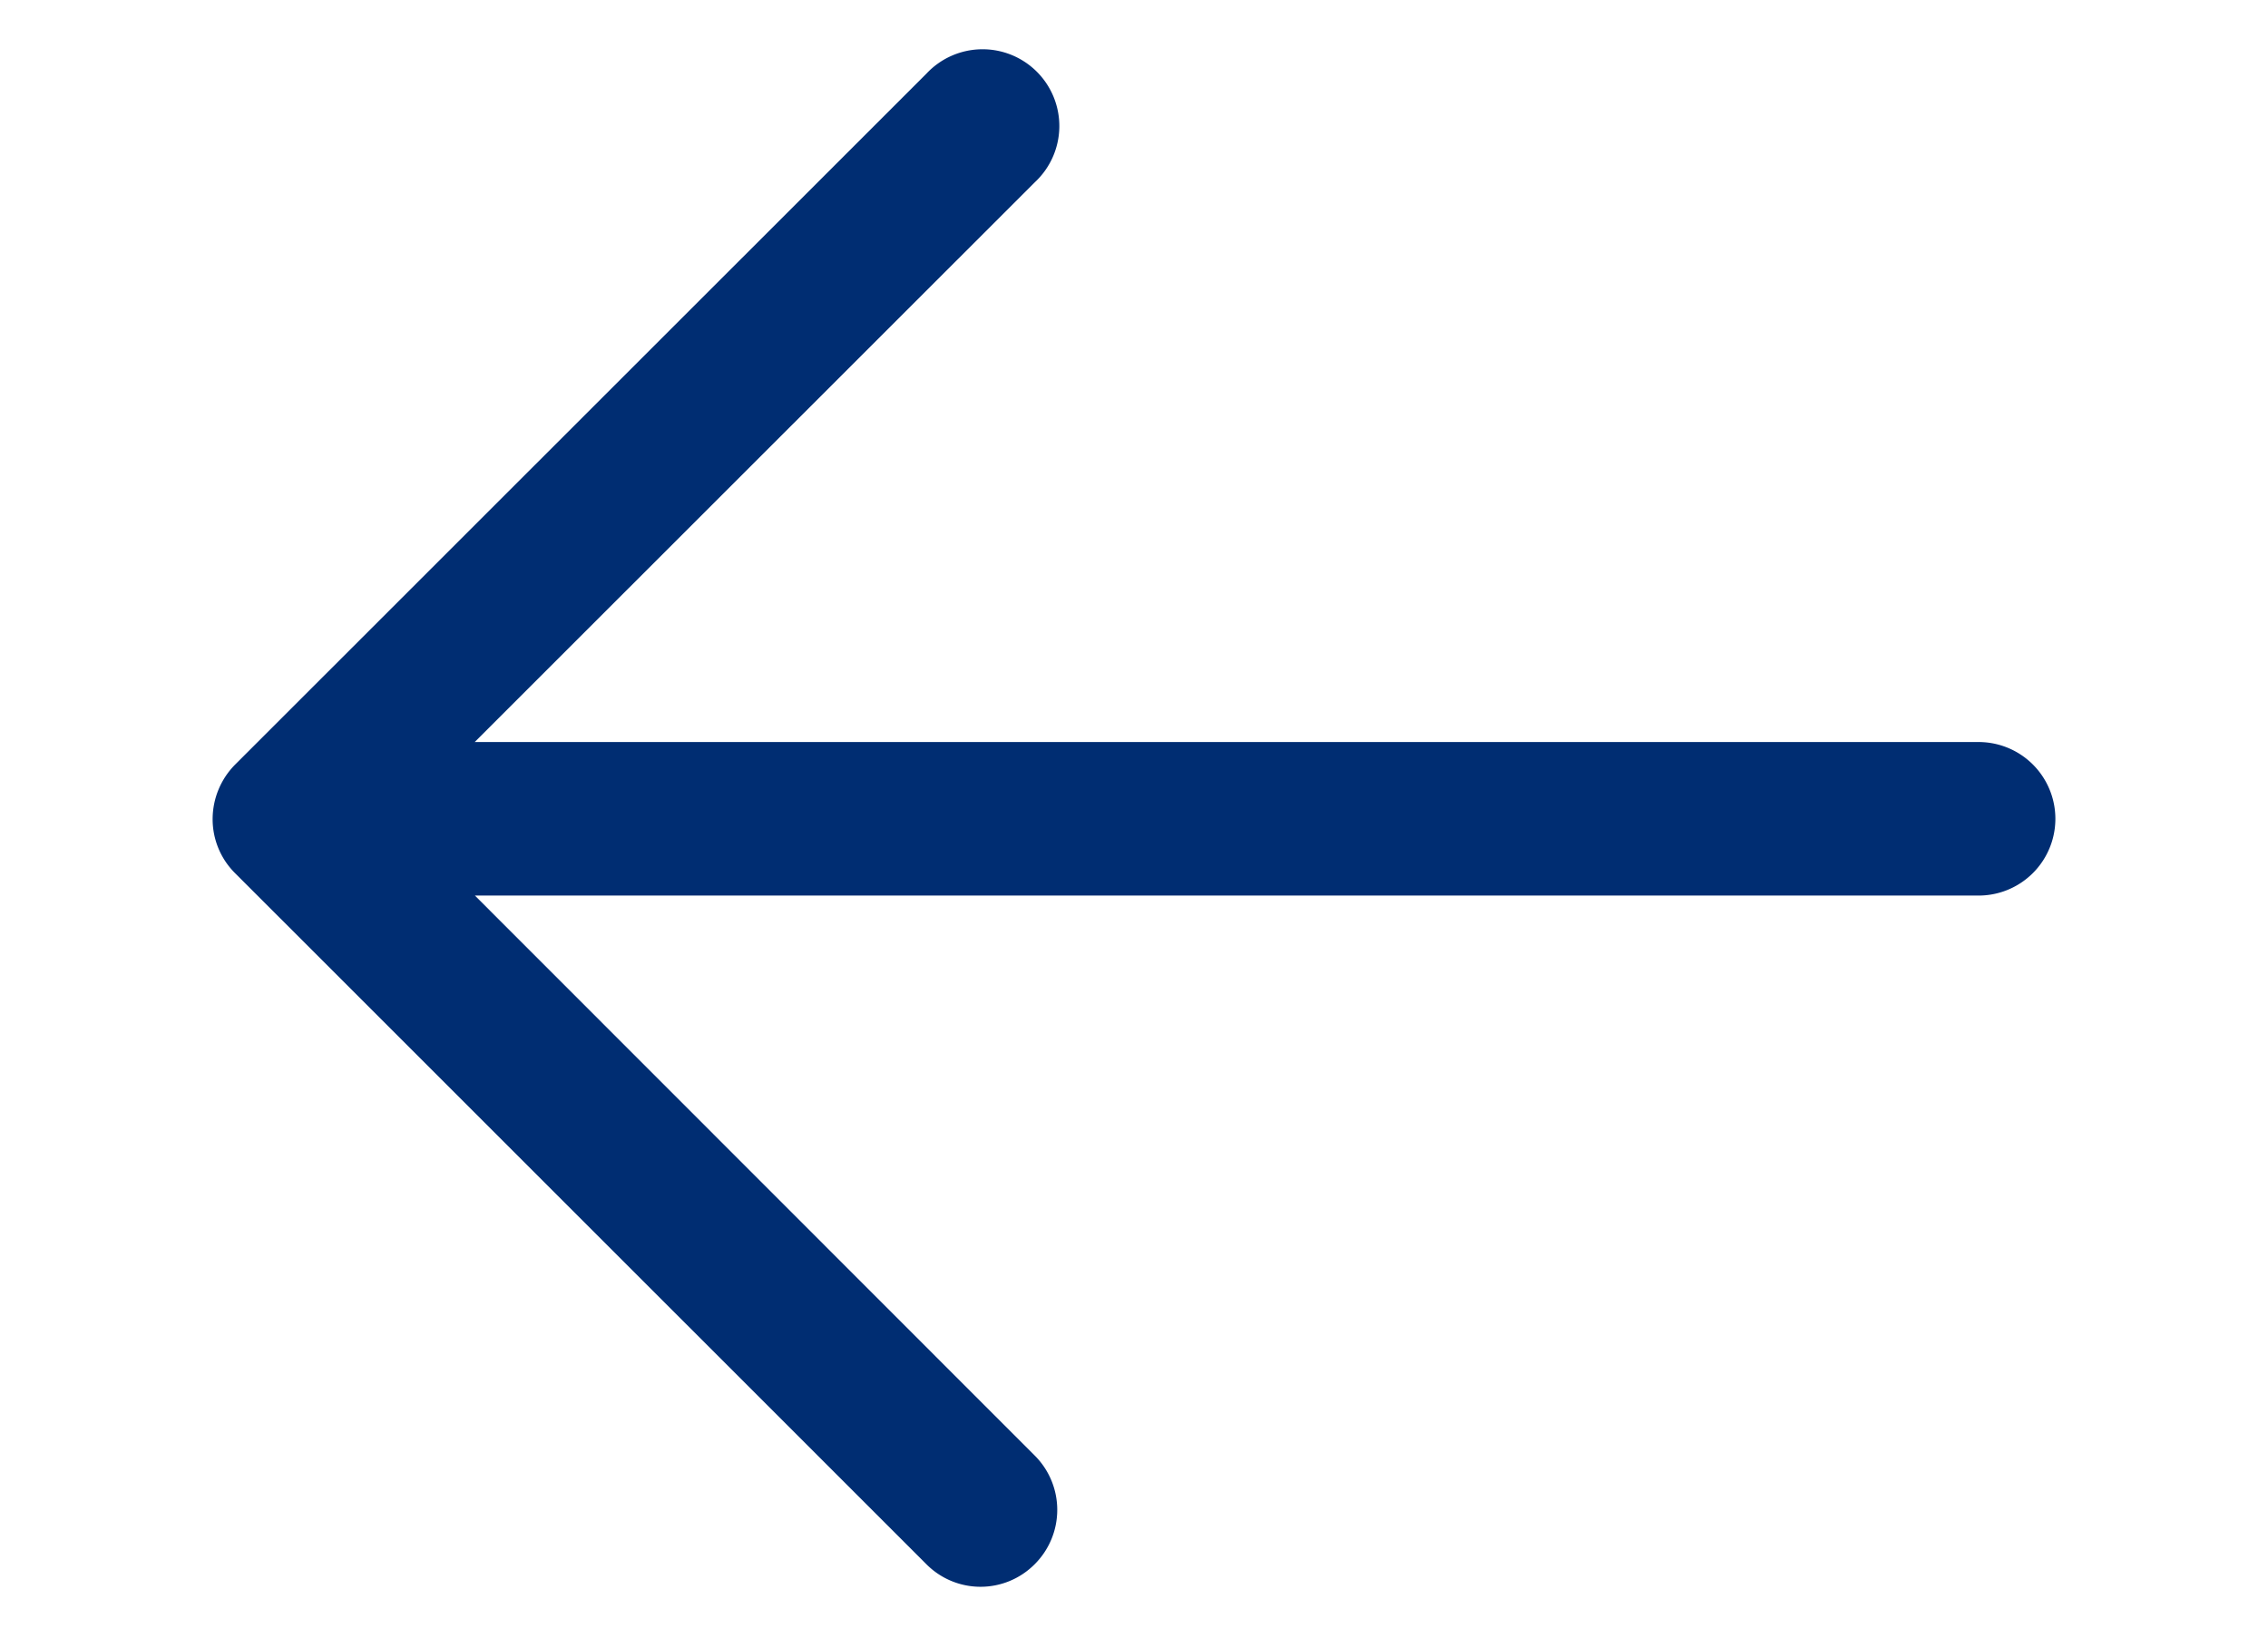 <svg xmlns="http://www.w3.org/2000/svg" width="18" height="13" viewBox="0 0 18 16"><path fill="#002D72" d="M17.25 7.25H2.56l5.472-5.47A.75.75 0 1 0 6.972.72L.22 7.47A.759.759 0 0 0 0 8a.744.744 0 0 0 .22.532l6.751 6.75a.745.745 0 0 0 1.06 0 .75.75 0 0 0 0-1.06L2.562 8.75H17.25a.75.75 0 1 0 0-1.5"/></svg>